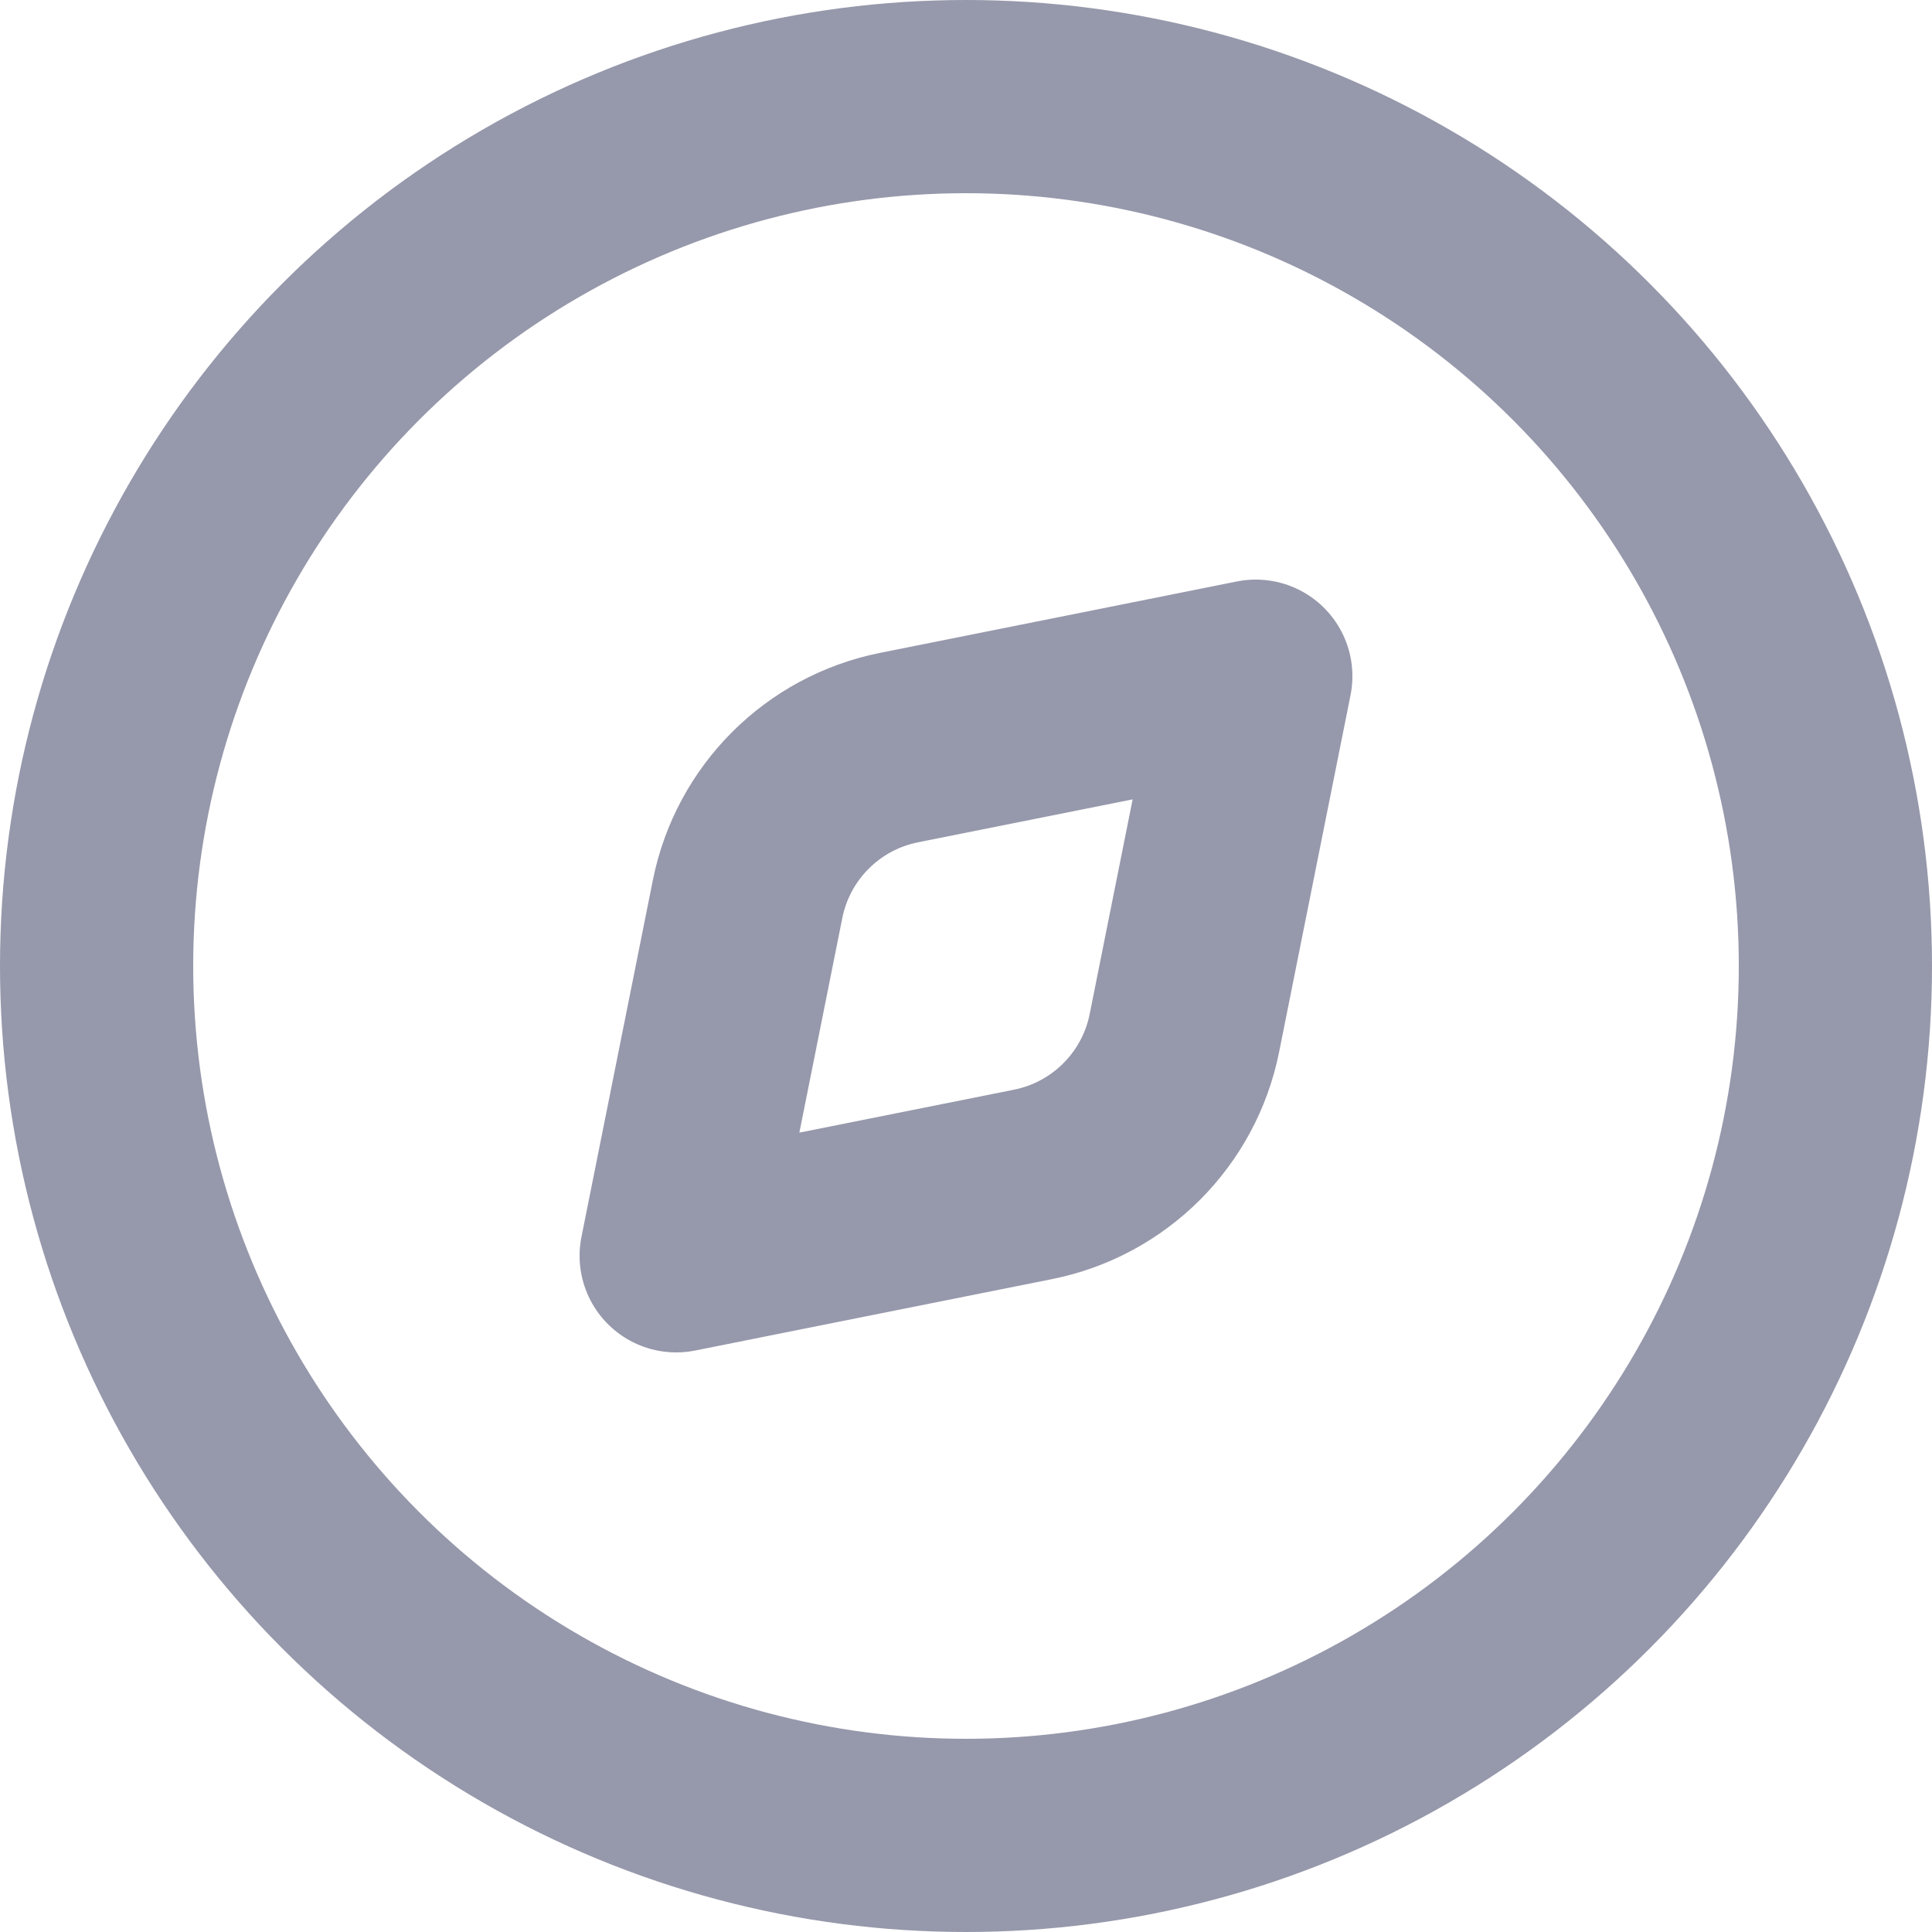 <svg width="20" height="20" viewBox="0 0 20 20" fill="none" xmlns="http://www.w3.org/2000/svg">
<circle cx="10" cy="10" r="9" stroke="#9698AB" stroke-width="2" stroke-linecap="round" stroke-linejoin="round"/>
<path d="M9.307 7.739L13 7L12.261 10.693C12.103 11.484 11.484 12.103 10.693 12.261L7 13L7.739 9.307C7.897 8.516 8.516 7.897 9.307 7.739Z" stroke="#9698AB" stroke-width="2" stroke-linecap="round" stroke-linejoin="round"/>
</svg>
